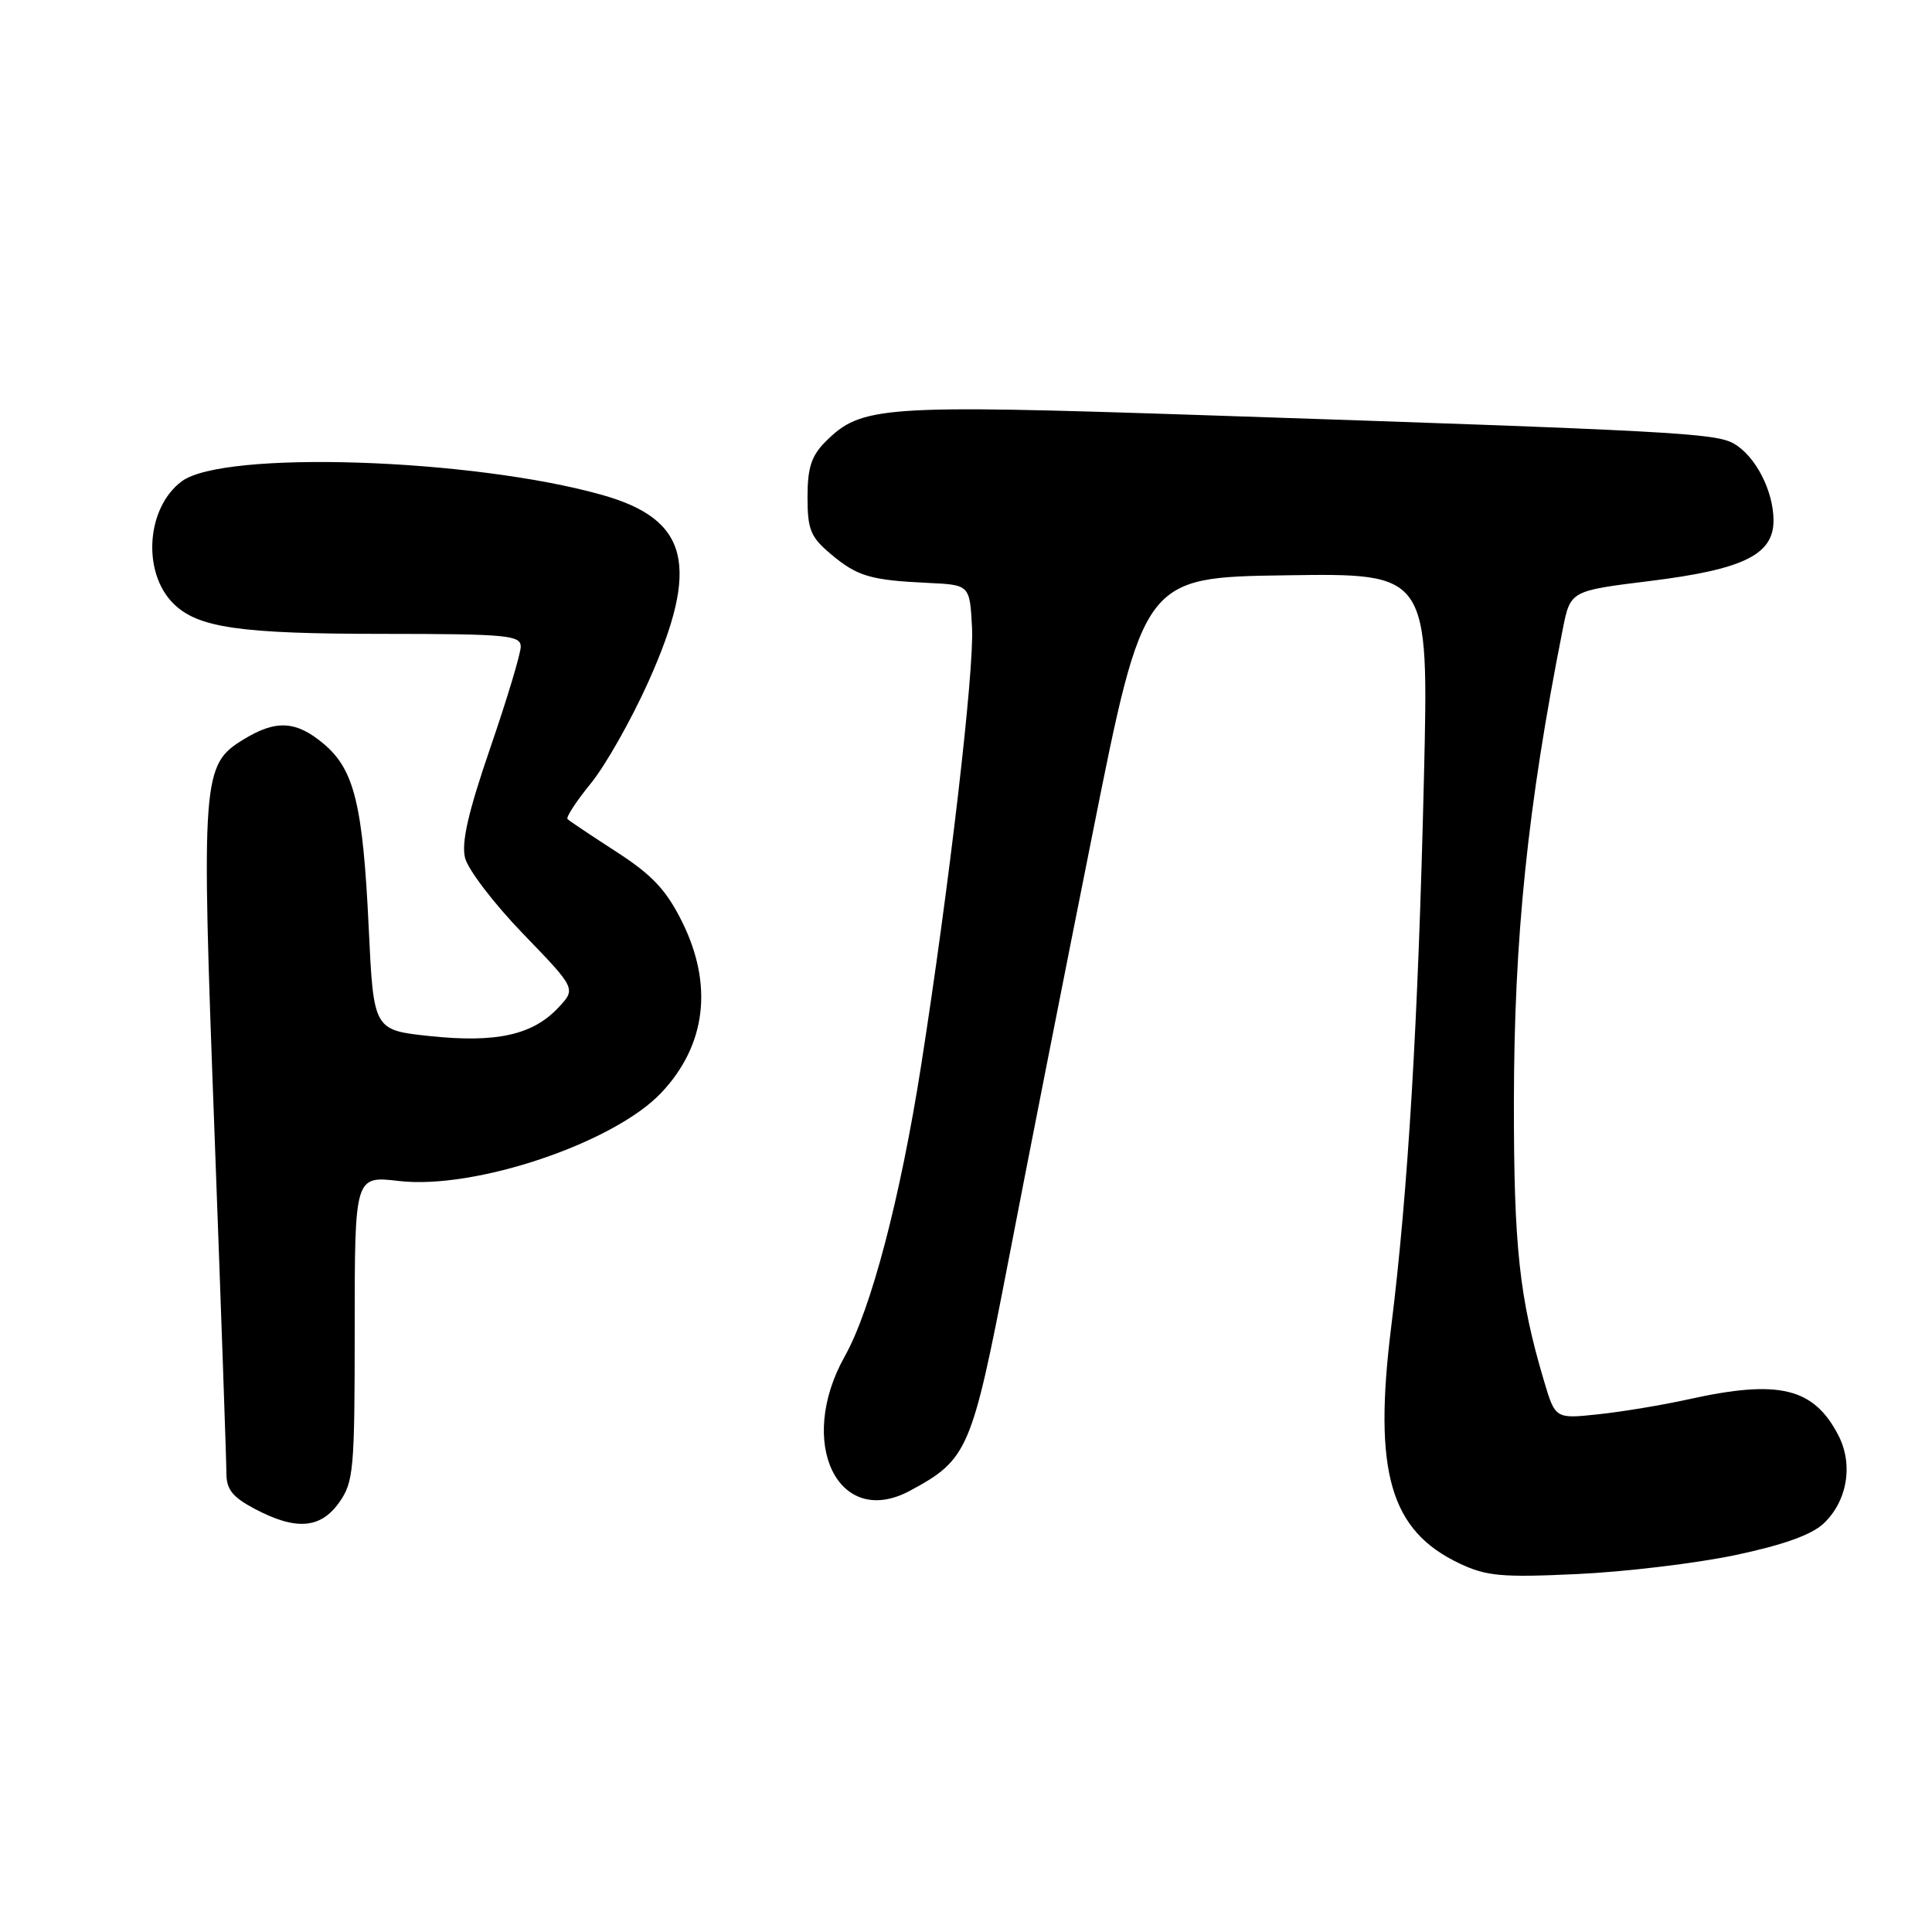 <?xml version="1.0" encoding="UTF-8" standalone="no"?>
<!DOCTYPE svg PUBLIC "-//W3C//DTD SVG 1.1//EN" "http://www.w3.org/Graphics/SVG/1.1/DTD/svg11.dtd" >
<svg xmlns="http://www.w3.org/2000/svg" xmlns:xlink="http://www.w3.org/1999/xlink" version="1.1" viewBox="0 0 256 256">
 <g >
 <path fill="currentColor"
d=" M 229.88 206.07 C 236.21 204.74 240.03 203.38 241.62 201.89 C 244.78 198.92 245.60 194.06 243.59 190.18 C 240.33 183.88 235.72 182.76 223.81 185.40 C 220.34 186.17 214.93 187.07 211.79 187.40 C 206.08 188.01 206.08 188.01 204.57 182.92 C 201.32 171.97 200.58 165.16 200.60 146.00 C 200.62 124.23 202.42 106.83 207.07 83.39 C 208.08 78.29 208.08 78.29 218.51 77.00 C 231.01 75.46 235.00 73.51 235.00 68.97 C 235.00 65.05 232.61 60.42 229.74 58.78 C 227.30 57.39 221.79 57.09 159.73 55.02 C 116.74 53.59 114.14 53.77 109.38 58.53 C 107.51 60.40 107.00 61.98 107.00 65.87 C 107.00 70.17 107.40 71.16 110.08 73.41 C 113.59 76.37 115.32 76.88 123.00 77.24 C 128.50 77.50 128.50 77.50 128.80 83.19 C 129.10 88.90 125.77 117.46 122.05 141.21 C 119.30 158.75 115.42 173.52 111.93 179.73 C 105.50 191.20 111.06 202.65 120.58 197.53 C 128.26 193.39 128.76 192.21 133.56 167.37 C 135.98 154.79 141.02 129.20 144.76 110.50 C 151.54 76.50 151.54 76.50 170.43 76.23 C 189.32 75.95 189.32 75.95 188.68 103.01 C 187.92 135.38 186.58 157.80 184.34 175.82 C 181.95 195.05 184.20 202.82 193.40 207.17 C 196.97 208.86 198.99 209.04 209.00 208.57 C 215.32 208.28 224.72 207.15 229.88 206.07 Z  M 44.93 199.10 C 46.86 196.39 47.00 194.81 47.00 176.00 C 47.00 155.80 47.00 155.80 52.88 156.49 C 62.94 157.65 81.35 151.45 87.63 144.79 C 93.58 138.48 94.54 130.48 90.35 122.08 C 88.27 117.91 86.40 115.92 81.66 112.86 C 78.34 110.71 75.43 108.77 75.20 108.53 C 74.97 108.30 76.36 106.17 78.29 103.80 C 80.22 101.44 83.64 95.39 85.90 90.37 C 92.80 74.99 91.30 68.84 79.85 65.60 C 62.60 60.72 29.66 59.64 24.09 63.77 C 19.40 67.25 18.80 75.80 22.96 79.96 C 26.18 83.18 31.76 83.99 50.75 83.99 C 67.20 84.00 69.00 84.17 69.00 85.69 C 69.00 86.61 67.18 92.65 64.96 99.11 C 62.04 107.61 61.12 111.63 61.62 113.67 C 62.01 115.23 65.47 119.76 69.33 123.75 C 76.34 131.01 76.34 131.01 73.98 133.52 C 70.58 137.14 65.77 138.21 57.00 137.29 C 49.50 136.50 49.50 136.50 48.86 123.00 C 48.09 106.63 46.95 101.98 42.90 98.57 C 39.25 95.50 36.59 95.34 32.30 97.96 C 26.76 101.34 26.65 102.80 28.42 150.01 C 29.29 173.38 30.00 193.73 30.00 195.23 C 30.00 197.36 30.82 198.38 33.75 199.93 C 39.21 202.82 42.46 202.57 44.93 199.10 Z "/>
</g>
</svg>